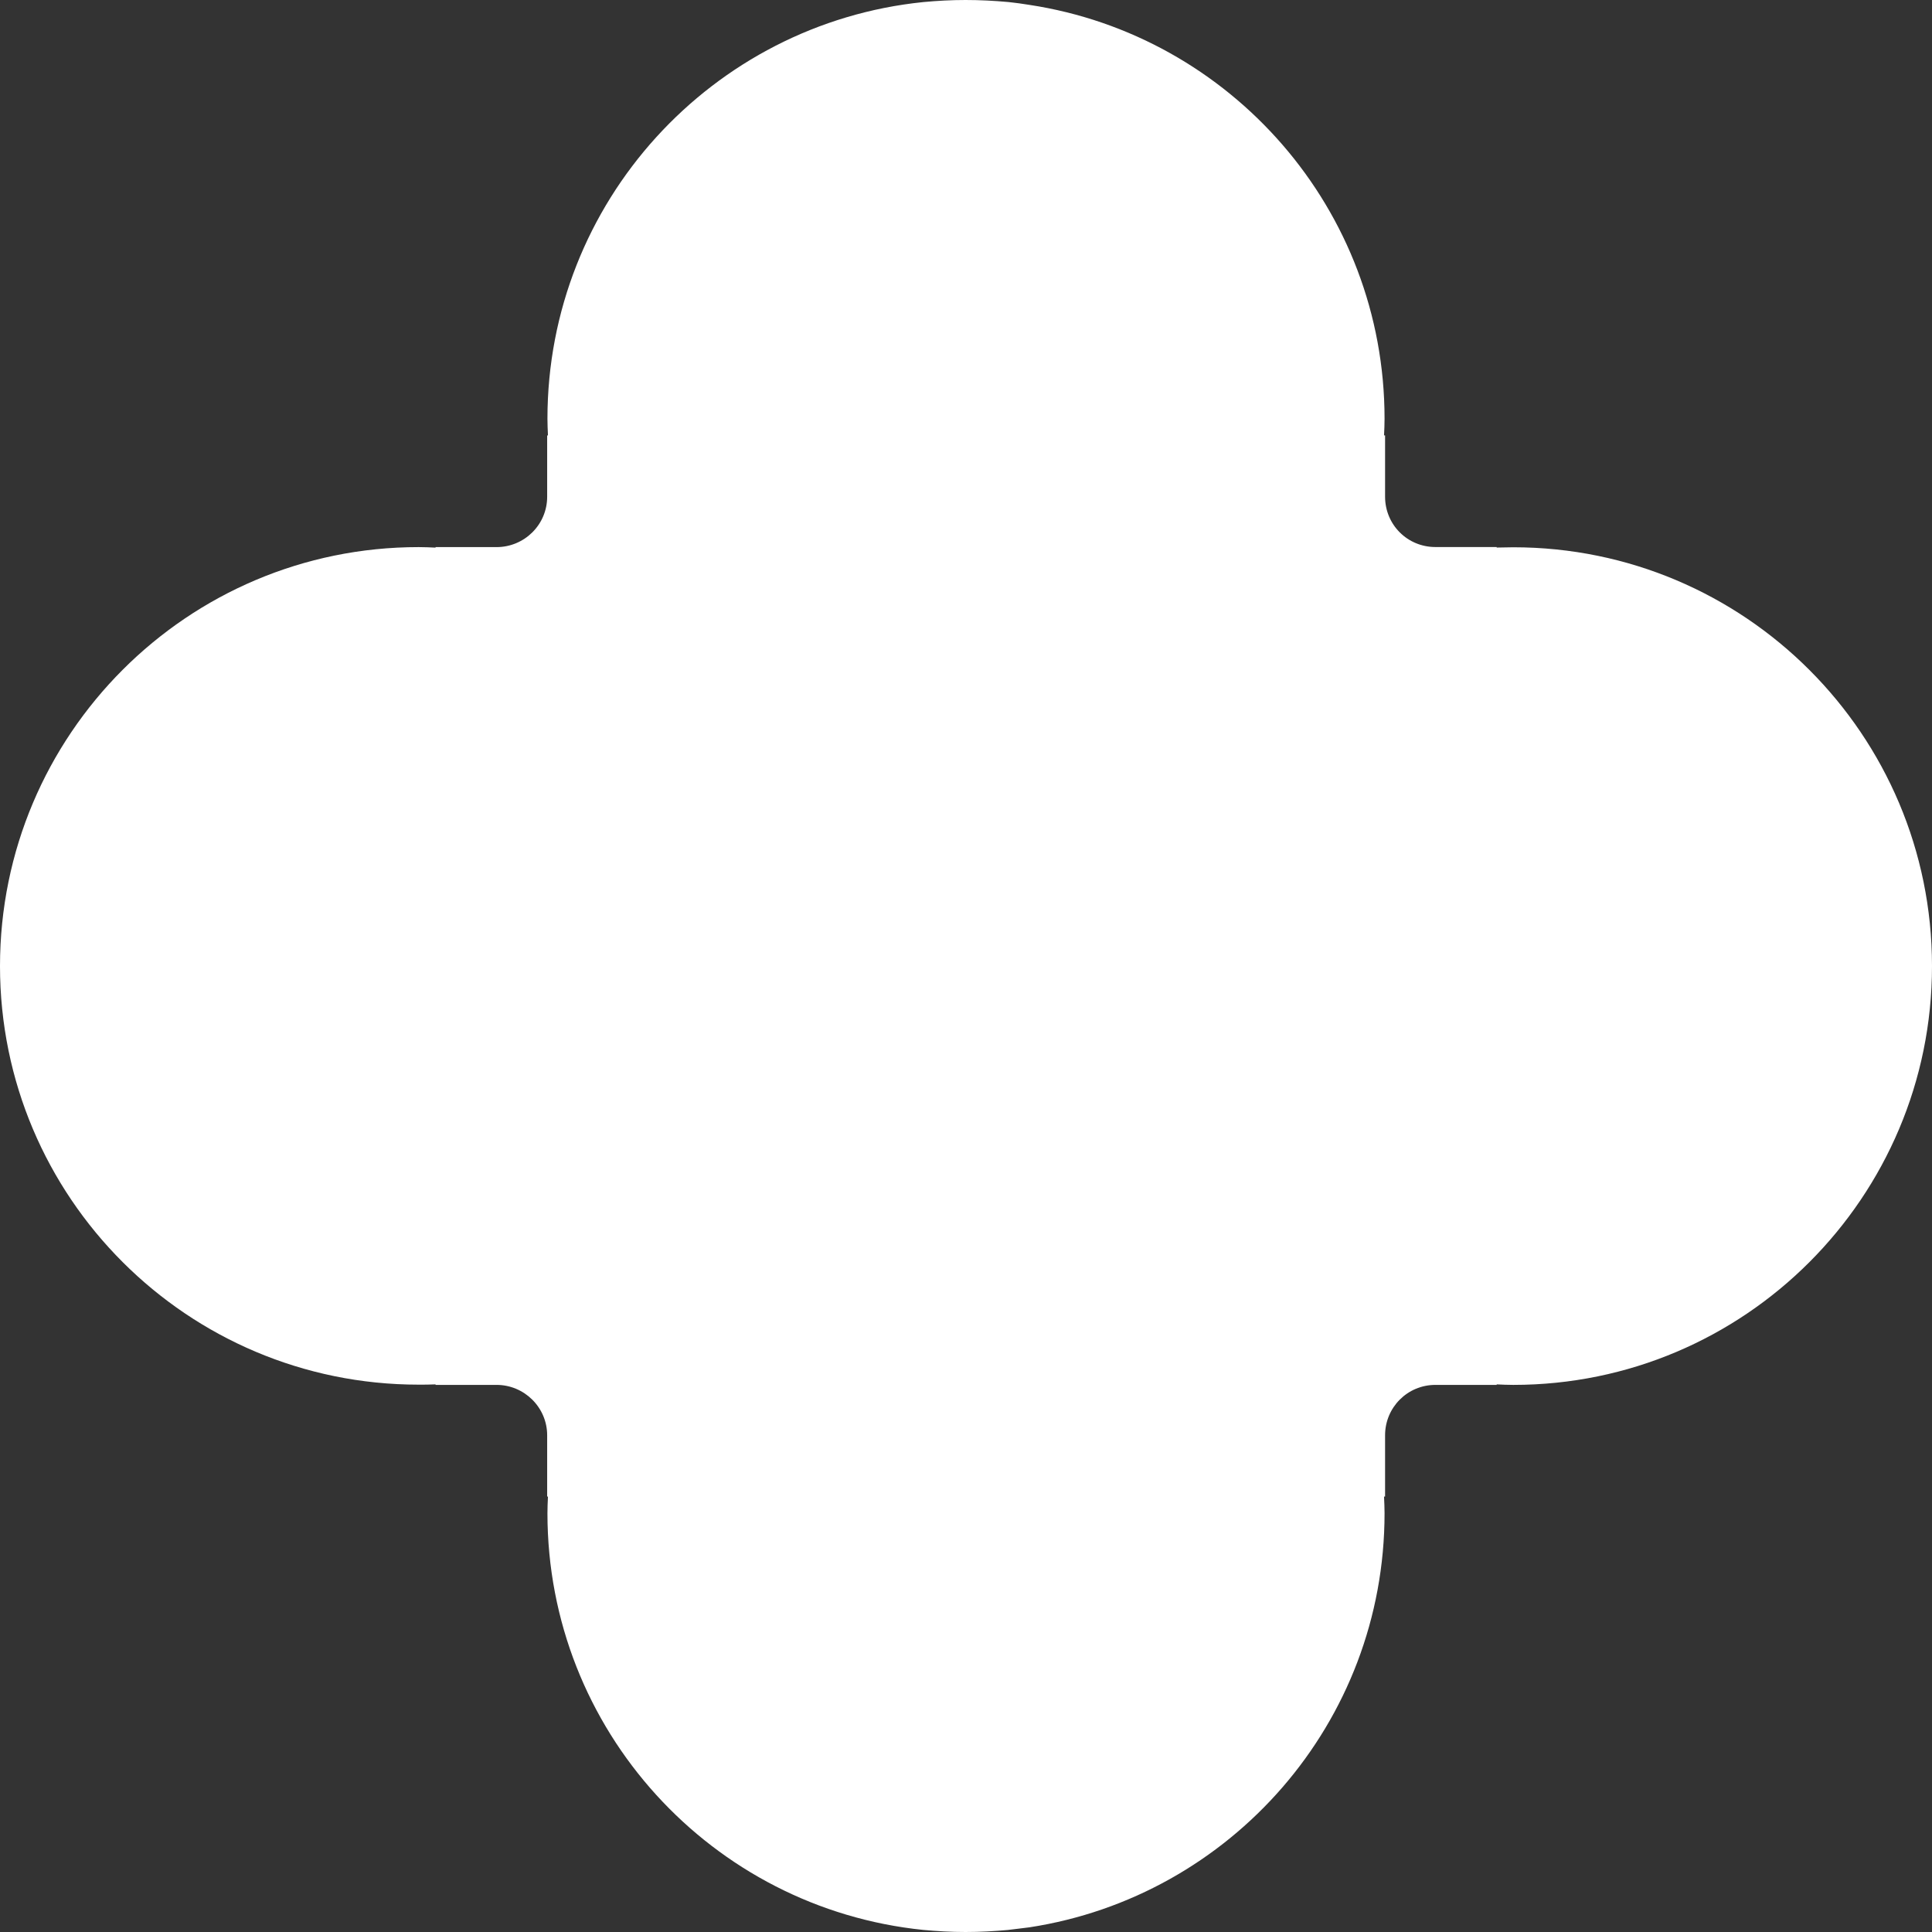 <svg width="900" height="900" viewBox="0 0 900 900" fill="none" xmlns="http://www.w3.org/2000/svg">
<rect x="0" y="0" width="900" height="900" fill="#333333" stroke="none"/>
<path d="M469.766 899.015C471.46 898.773 473.154 898.66 474.719 898.418C476.285 898.176 477.979 898.063 479.56 897.821C573.274 883.425 644.98 802.629 644.98 704.903C644.98 702.369 644.851 699.706 644.738 697.156H645.222V668.605C645.222 655.661 655.613 645.137 668.683 645.137H697.21V644.895C699.744 645.024 702.293 645.137 704.955 645.137C812.691 645.137 900 557.692 900 450.04C900 342.275 812.691 254.943 704.955 254.943C702.293 254.943 699.76 255.072 697.21 255.072V254.83H668.683C655.629 254.83 645.222 244.436 645.222 231.363V202.812H644.738C644.867 200.278 644.98 197.728 644.98 195.065C644.98 97.452 573.274 16.543 479.56 2.276C477.995 2.034 476.301 1.792 474.719 1.549C473.154 1.307 471.46 1.194 469.766 0.952C463.231 0.355 456.583 0 449.806 0C443.159 0 436.624 0.355 430.105 0.968C331.792 11.007 255.02 94.095 255.02 195.097C255.02 197.76 255.149 200.294 255.262 202.844H254.891V231.395C254.891 244.452 244.241 254.863 231.317 254.863H202.903V255.105C200.24 254.976 197.707 254.863 195.045 254.863C87.309 254.846 0 342.291 0 450.056C0 557.709 87.309 645.024 195.045 645.024C197.707 645.024 200.24 645.024 202.903 644.895V645.137H231.317C244.258 645.137 254.891 655.661 254.891 668.605V697.156H255.262C255.133 699.69 255.02 702.353 255.02 704.903C255.02 806.018 331.792 888.993 430.105 899.032C436.64 899.629 443.159 900 449.806 900C456.583 900 463.231 899.629 469.766 899.032V899.015Z" fill="white"/>
</svg>
